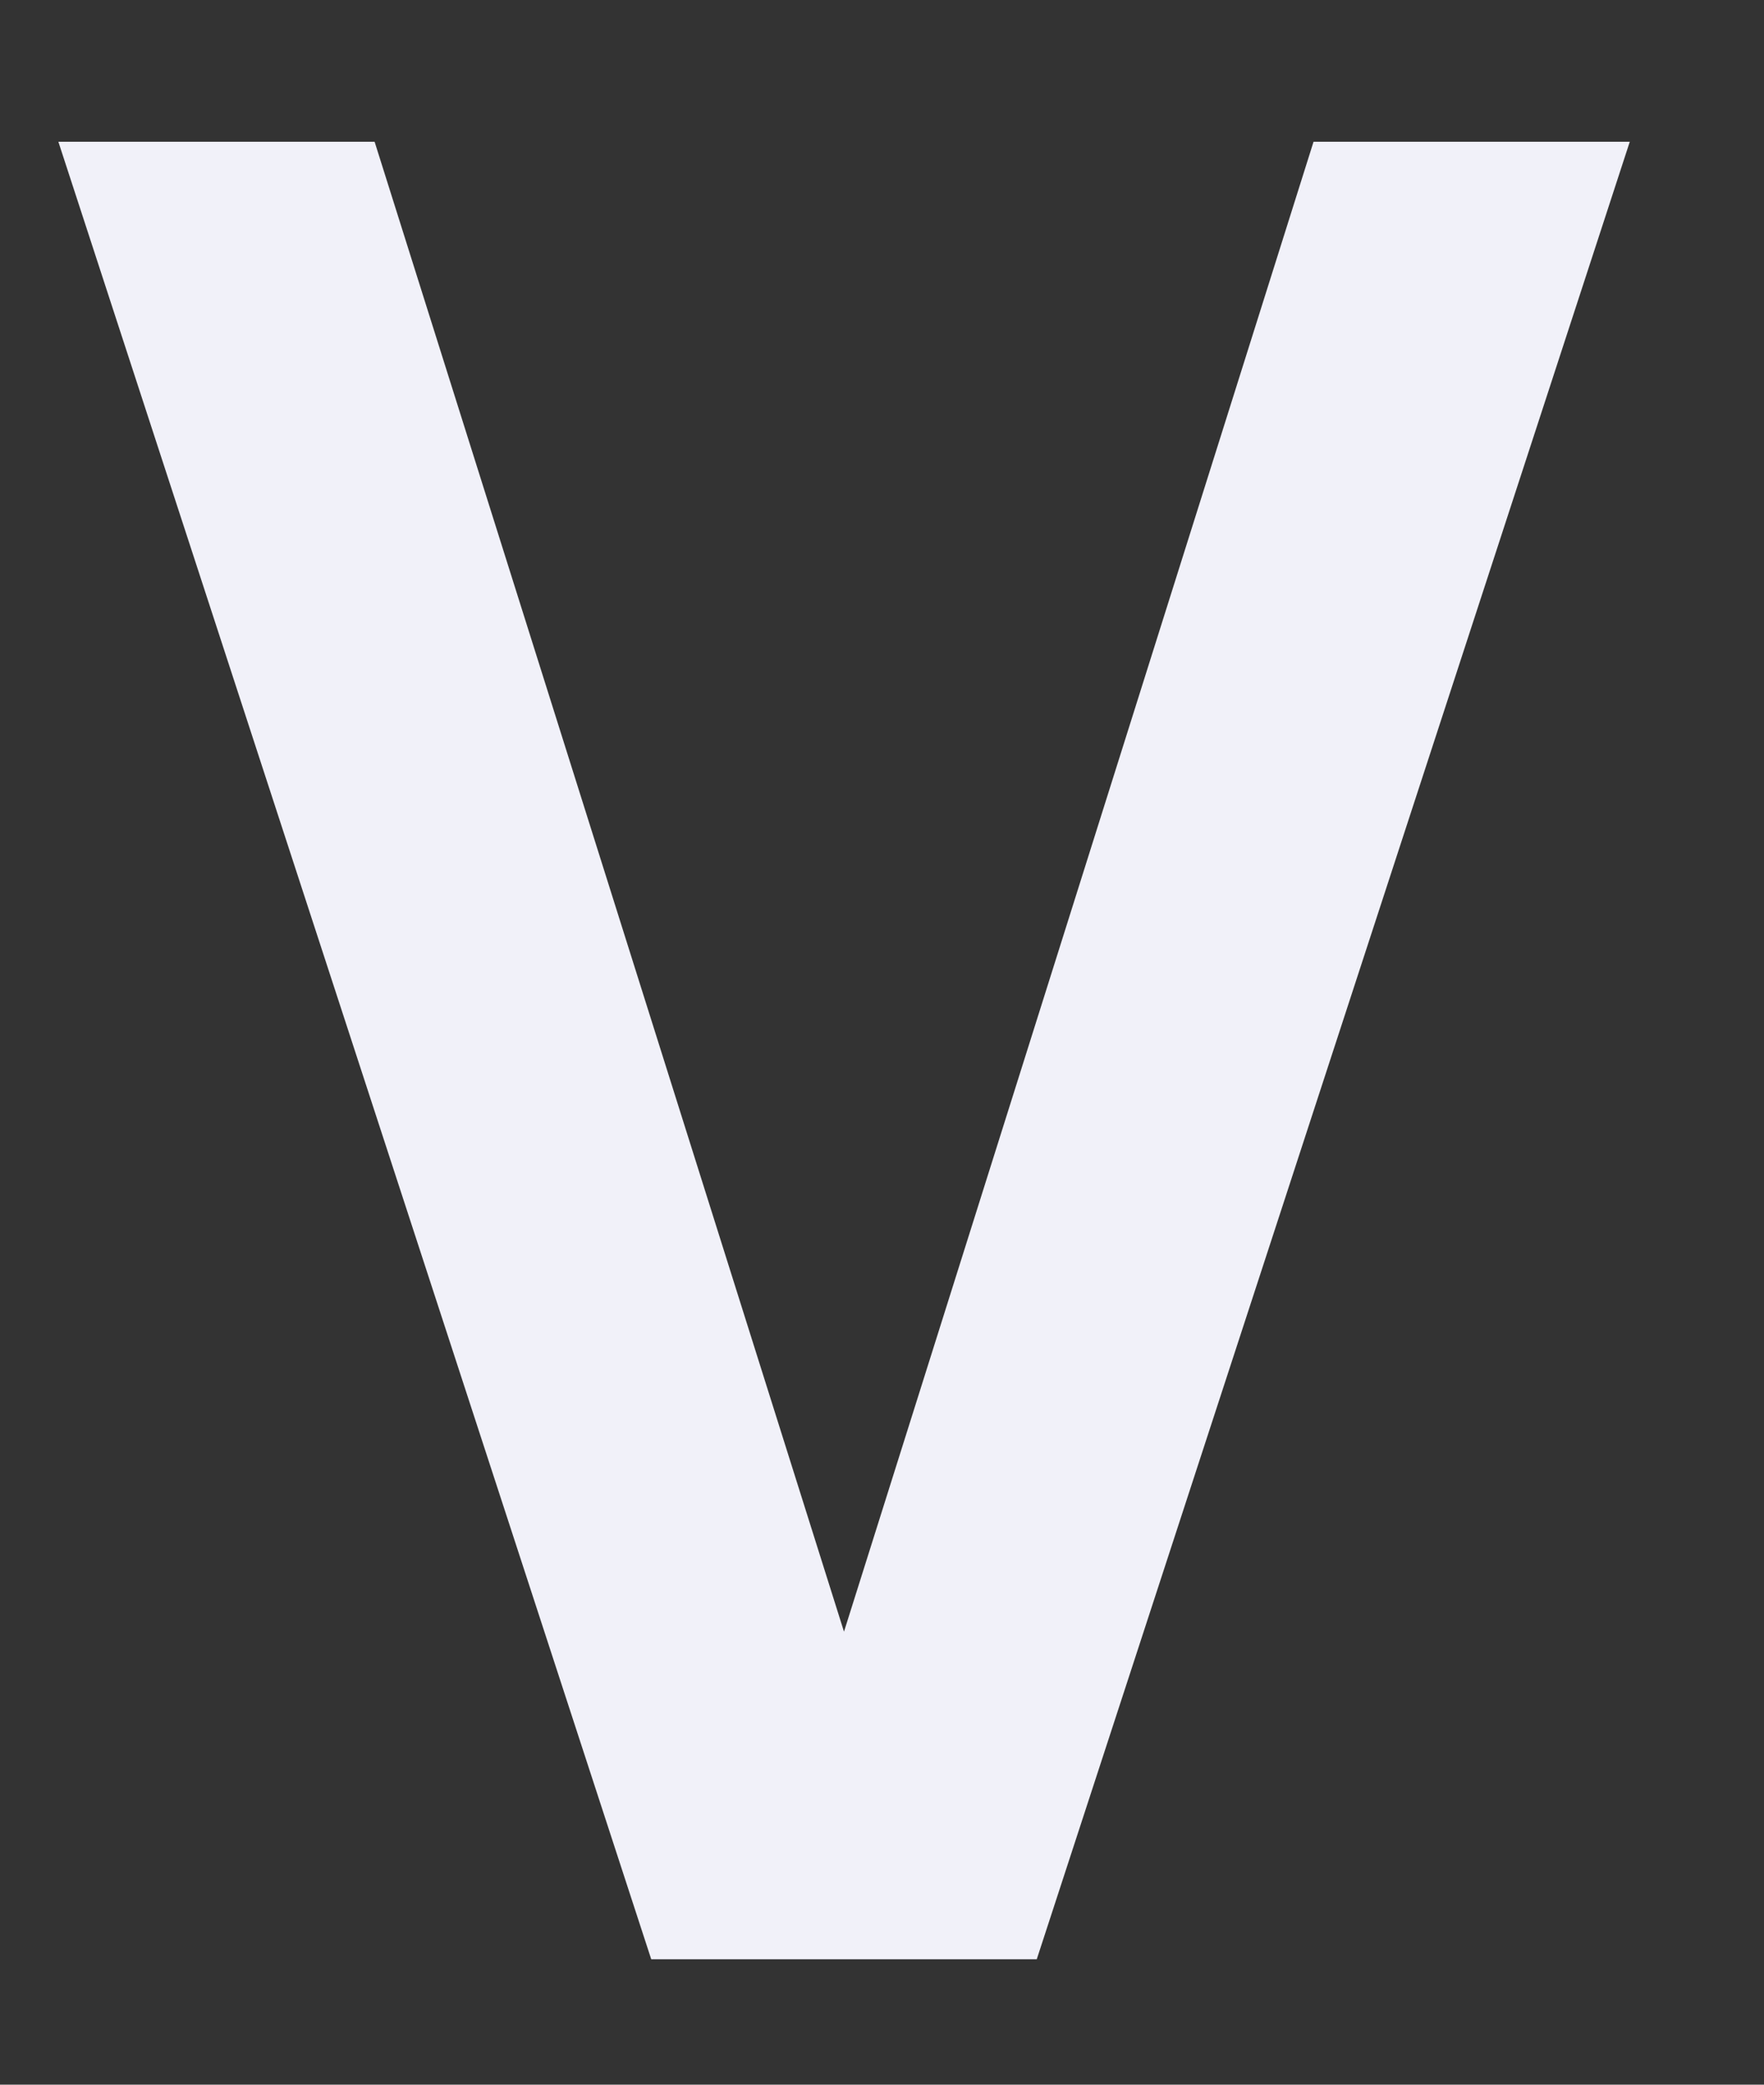 <?xml version="1.0" encoding="UTF-8" standalone="no"?><svg width='11' height='13' viewBox='0 0 11 13' fill='none' xmlns='http://www.w3.org/2000/svg'>
<rect x="0" y="0" width="11" height="13" fill="#333333" stroke="none"/>
<path d='M4.061 12.218L0.364 0.884H2.336L5.263 10.175L8.191 0.884H10.163L6.465 12.218H4.061Z' fill='#F1F1F9'/>
</svg>
